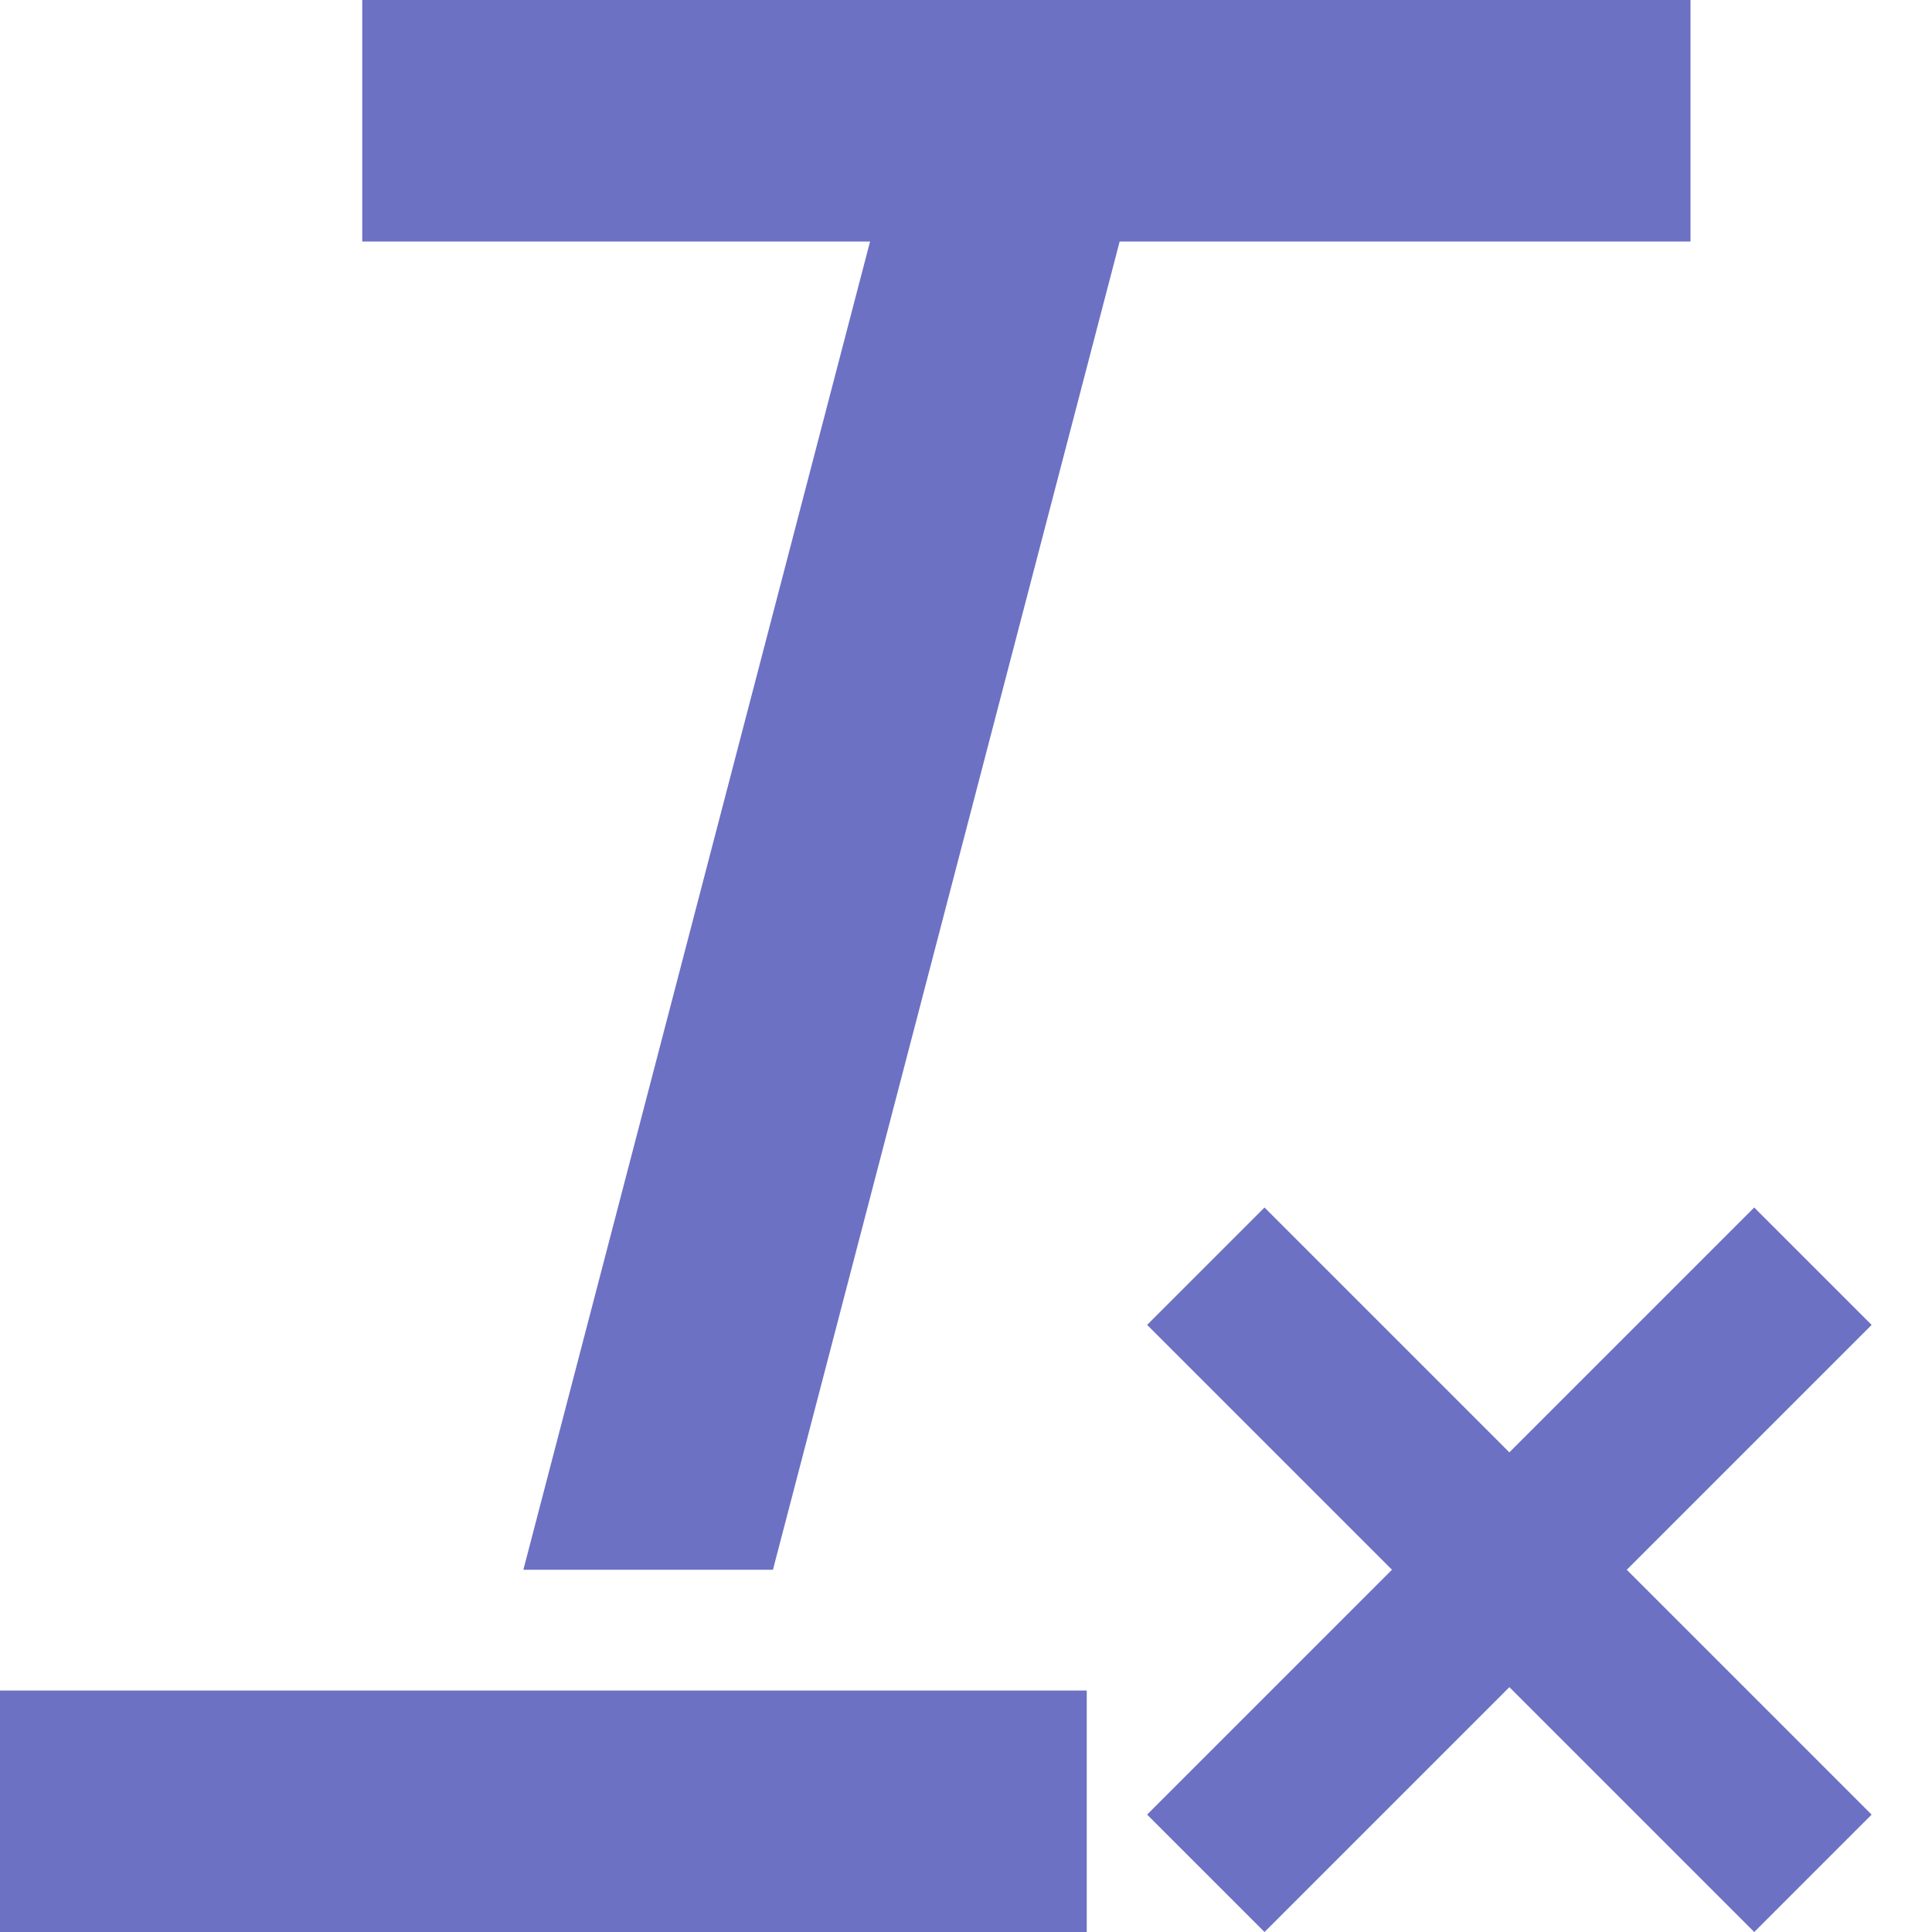 <!DOCTYPE svg PUBLIC "-//W3C//DTD SVG 1.1//EN" "http://www.w3.org/Graphics/SVG/1.1/DTD/svg11.dtd">
<svg xmlns="http://www.w3.org/2000/svg" xmlns:xlink="http://www.w3.org/1999/xlink" version="1.1" width="64px" height="64px" viewBox="0 0 64 64">
<path d="M0 56h36v8h-36zM56 8h-18.91l-11.485 44h-8.268l11.485-44h-16.822v-8h44zM58.111 64l-8.111-8.111-8.111 8.111-3.889-3.889 8.111-8.111-8.111-8.111 3.889-3.889 8.111 8.111 8.111-8.111 3.889 3.889-8.111 8.111 8.111 8.111z" fill="#6c71c4"/>
</svg>